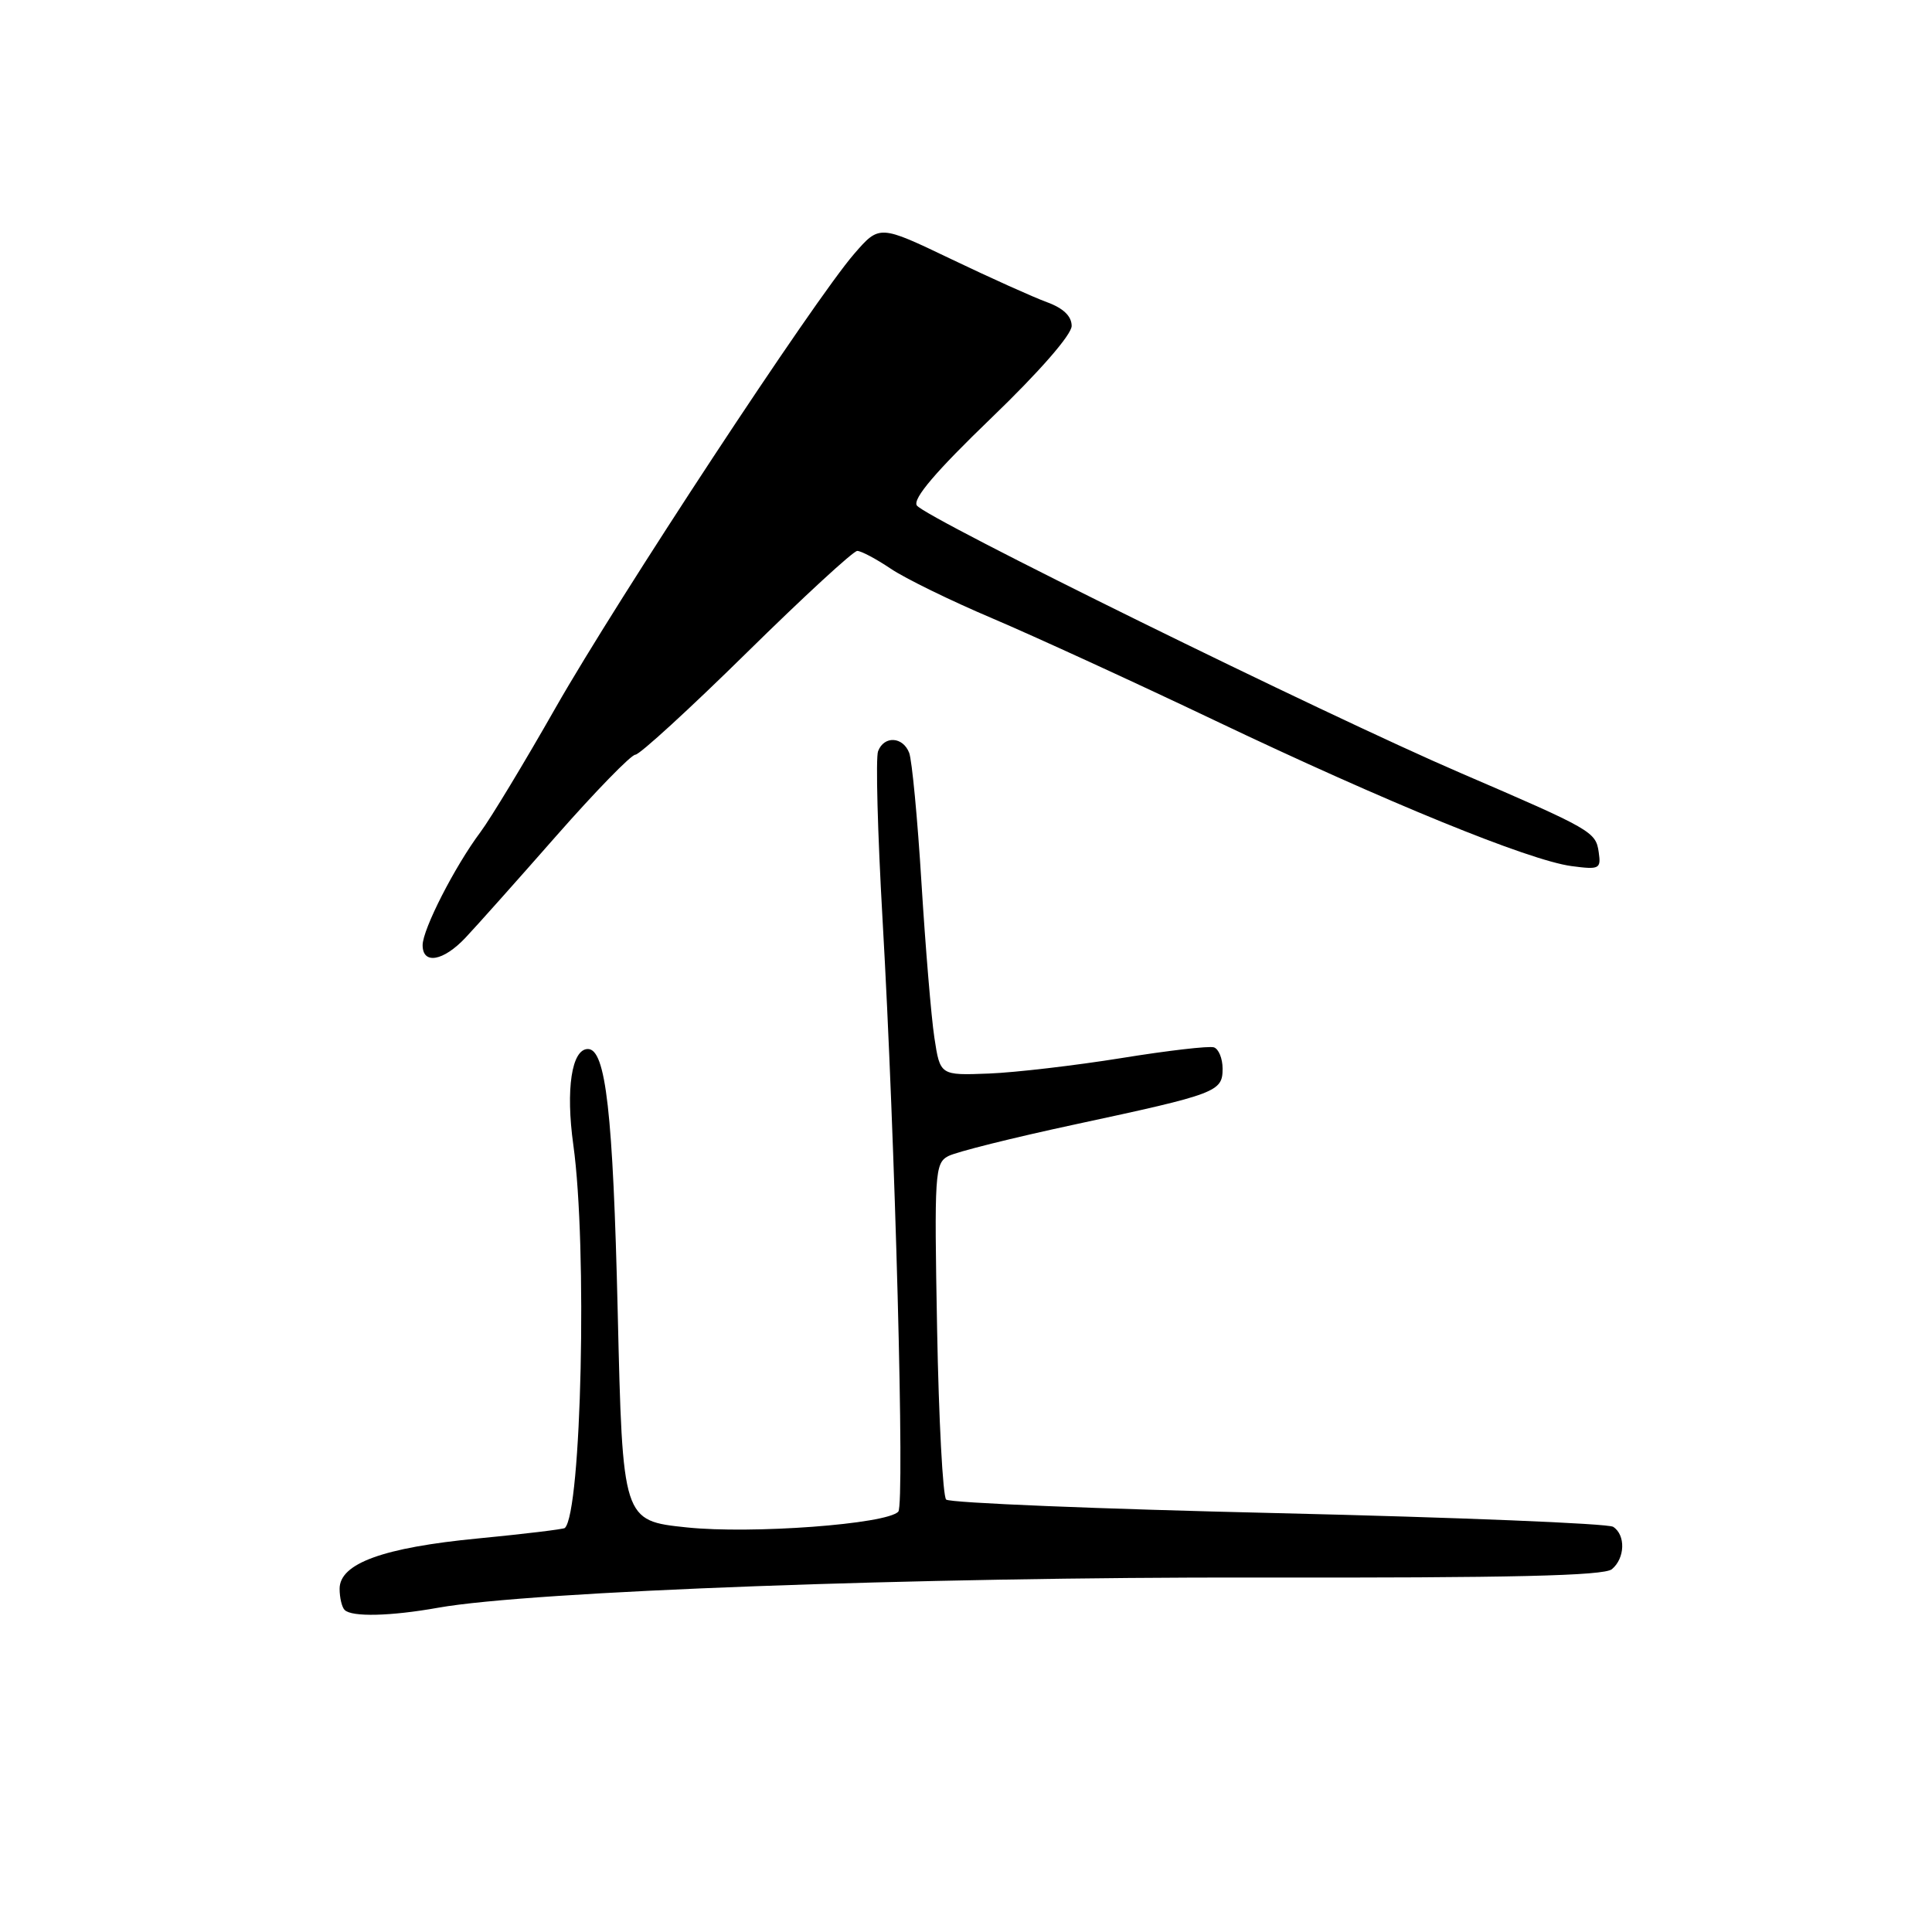 <?xml version="1.0" encoding="UTF-8" standalone="no"?>
<!DOCTYPE svg PUBLIC "-//W3C//DTD SVG 1.1//EN" "http://www.w3.org/Graphics/SVG/1.1/DTD/svg11.dtd" >
<svg xmlns="http://www.w3.org/2000/svg" xmlns:xlink="http://www.w3.org/1999/xlink" version="1.1" viewBox="0 0 256 256">
 <g >
 <path fill="currentColor"
d=" M 58.07 213.03 C 70.29 210.85 121.81 208.95 166.60 209.03 C 200.21 209.09 212.53 208.80 213.58 207.93 C 215.33 206.48 215.43 203.39 213.75 202.31 C 213.06 201.87 193.07 201.06 169.33 200.50 C 145.59 199.95 125.81 199.14 125.37 198.70 C 124.93 198.27 124.39 188.07 124.17 176.05 C 123.79 155.49 123.87 154.14 125.63 153.20 C 126.66 152.64 134.26 150.75 142.50 148.98 C 161.26 144.95 162.00 144.67 162.00 141.60 C 162.00 140.26 161.48 138.99 160.85 138.78 C 160.22 138.57 154.71 139.21 148.60 140.20 C 142.50 141.18 134.59 142.11 131.03 142.25 C 124.57 142.50 124.57 142.50 123.81 137.50 C 123.39 134.75 122.63 125.53 122.10 117.00 C 121.58 108.47 120.84 100.71 120.47 99.75 C 119.63 97.59 117.14 97.46 116.35 99.54 C 116.02 100.39 116.29 110.40 116.94 121.79 C 118.62 151.06 119.90 199.35 119.03 200.30 C 117.52 201.96 99.60 203.29 91.00 202.39 C 82.50 201.50 82.50 201.50 81.85 173.82 C 81.23 147.43 80.27 139.00 77.90 139.00 C 75.75 139.00 74.94 144.33 75.97 151.72 C 77.84 165.17 77.05 200.45 74.84 202.47 C 74.65 202.63 69.49 203.26 63.36 203.85 C 50.78 205.06 45.00 207.16 45.00 210.52 C 45.00 211.70 45.30 212.97 45.67 213.33 C 46.62 214.28 51.75 214.16 58.07 213.03 Z  M 61.68 124.25 C 63.11 122.74 68.53 116.66 73.72 110.75 C 78.92 104.84 83.63 100.00 84.19 100.00 C 84.75 100.00 91.38 93.93 98.93 86.50 C 106.47 79.08 113.07 73.00 113.59 73.00 C 114.11 73.00 116.10 74.06 118.02 75.35 C 119.93 76.64 126.00 79.61 131.50 81.94 C 137.00 84.28 150.28 90.37 161.00 95.48 C 183.64 106.27 202.57 114.00 208.22 114.76 C 211.93 115.25 212.16 115.14 211.84 112.93 C 211.45 110.21 210.96 109.93 193.50 102.41 C 175.48 94.65 122.47 68.56 121.48 66.97 C 120.93 66.08 123.99 62.48 131.34 55.40 C 137.72 49.26 142.00 44.35 142.00 43.19 C 142.00 41.90 140.90 40.84 138.75 40.05 C 136.96 39.40 131.23 36.82 126.01 34.32 C 116.53 29.78 116.53 29.78 113.18 33.64 C 107.84 39.80 81.89 79.26 73.63 93.76 C 69.48 101.06 64.99 108.48 63.66 110.26 C 60.27 114.79 56.00 123.14 56.00 125.24 C 56.00 127.85 58.74 127.37 61.68 124.25 Z "/>
</g>
</svg>
